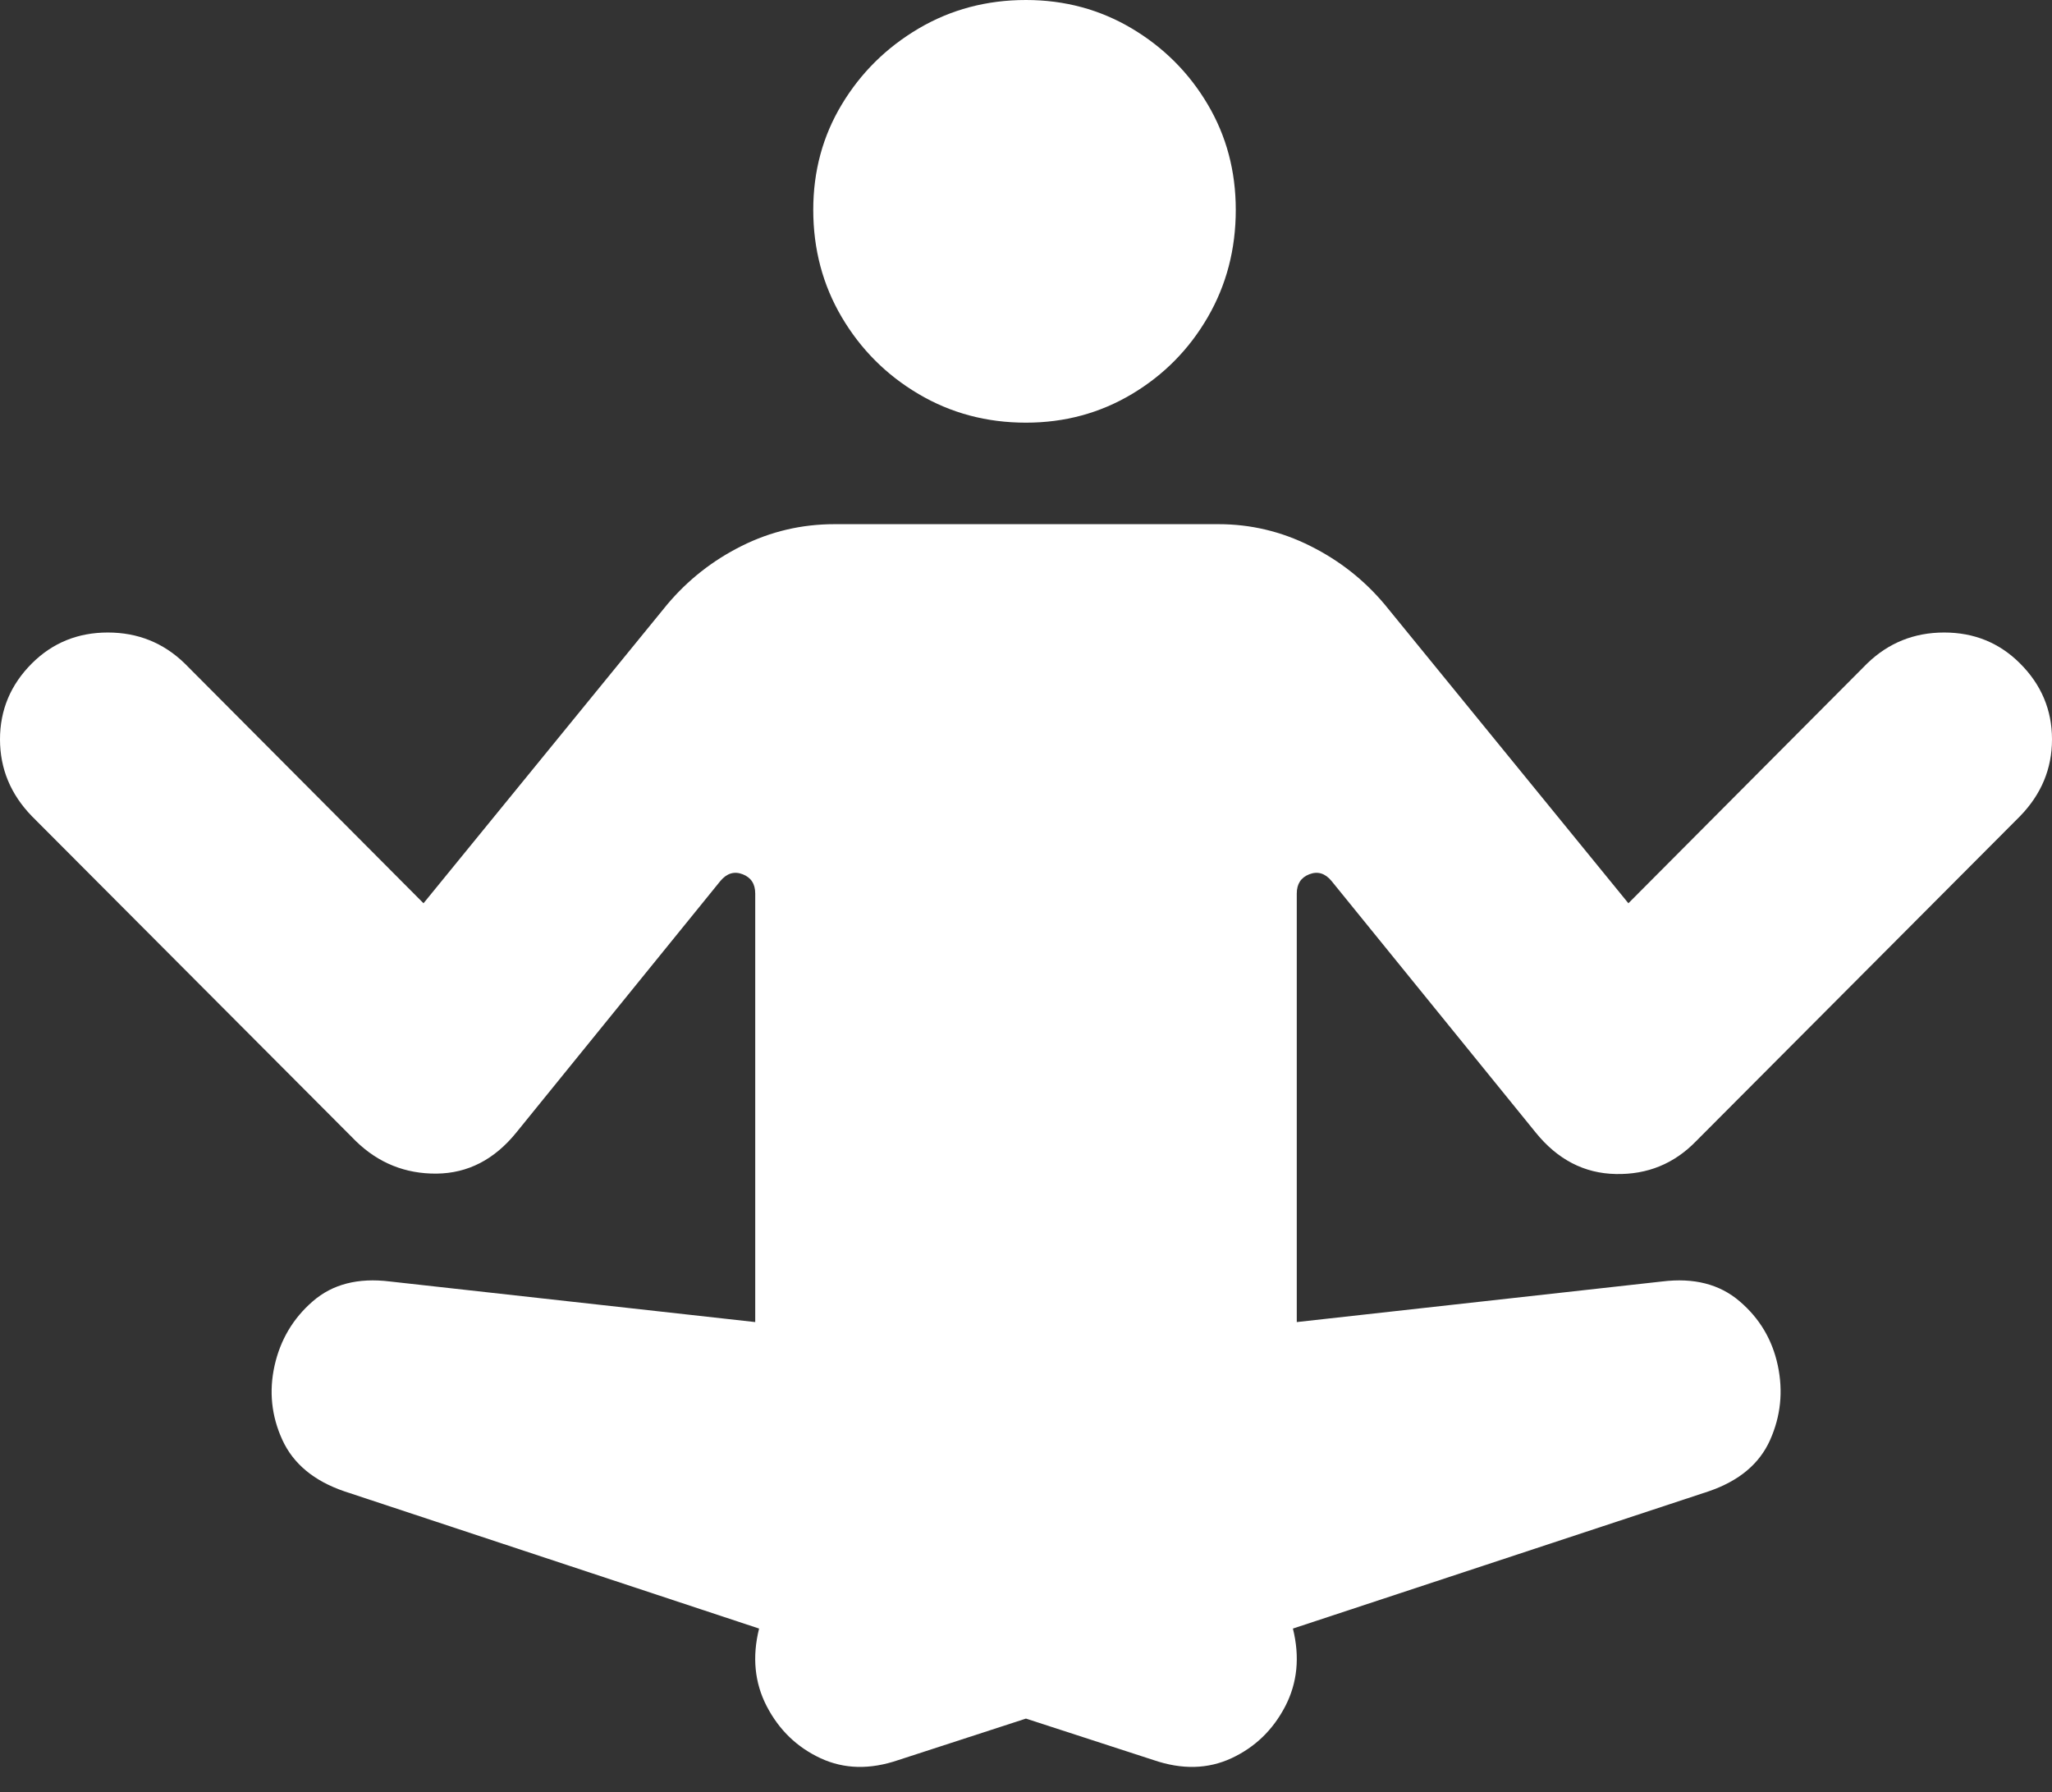 <?xml version="1.0" encoding="UTF-8"?>
<!--Generator: Apple Native CoreSVG 175.5-->
<!DOCTYPE svg
PUBLIC "-//W3C//DTD SVG 1.1//EN"
       "http://www.w3.org/Graphics/SVG/1.1/DTD/svg11.dtd">
<svg version="1.1" xmlns="http://www.w3.org/2000/svg" xmlns:xlink="http://www.w3.org/1999/xlink" width="20.723" height="18.096">
 <rect width="100%" height="100%" fill="#333333" stroke="none"/>
 <g>
  <rect height="18.096" opacity="0" width="20.723" x="0" y="0"/>
  <path d="M0.322 8.242L3.594 11.523Q3.936 11.855 4.409 11.851Q4.883 11.846 5.215 11.435L7.275 8.896Q7.373 8.779 7.5 8.828Q7.627 8.877 7.627 9.023L7.627 13.35L3.936 12.94Q3.457 12.881 3.159 13.14Q2.861 13.398 2.773 13.789Q2.686 14.18 2.852 14.541Q3.018 14.902 3.477 15.059L7.666 16.445Q7.559 16.875 7.744 17.231Q7.93 17.588 8.286 17.754Q8.643 17.92 9.072 17.773L10.361 17.354L11.65 17.773Q12.08 17.92 12.437 17.754Q12.793 17.588 12.979 17.231Q13.164 16.875 13.057 16.445L17.256 15.059Q17.715 14.902 17.876 14.541Q18.037 14.18 17.954 13.789Q17.871 13.398 17.568 13.14Q17.266 12.881 16.787 12.94L13.096 13.35L13.096 9.023Q13.096 8.877 13.223 8.828Q13.35 8.779 13.447 8.896L15.508 11.435Q15.84 11.846 16.318 11.855Q16.797 11.865 17.129 11.523L20.4 8.242Q20.723 7.91 20.723 7.466Q20.723 7.021 20.4 6.699Q20.088 6.387 19.634 6.387Q19.18 6.387 18.857 6.699L16.445 9.121L13.984 6.104Q13.672 5.732 13.232 5.513Q12.793 5.293 12.305 5.293L8.428 5.293Q7.93 5.293 7.49 5.513Q7.051 5.732 6.738 6.104L4.277 9.121L1.865 6.699Q1.543 6.387 1.089 6.387Q0.635 6.387 0.322 6.699Q0 7.021 0 7.466Q0 7.91 0.322 8.242ZM10.361 4.268Q10.947 4.268 11.431 3.979Q11.914 3.691 12.197 3.203Q12.48 2.715 12.48 2.119Q12.48 1.533 12.197 1.055Q11.914 0.576 11.431 0.288Q10.947 0 10.361 0Q9.766 0 9.277 0.288Q8.789 0.576 8.501 1.055Q8.213 1.533 8.213 2.119Q8.213 2.715 8.501 3.203Q8.789 3.691 9.277 3.979Q9.766 4.268 10.361 4.268Z" fill="#ffffff"/>
 </g>
</svg>
